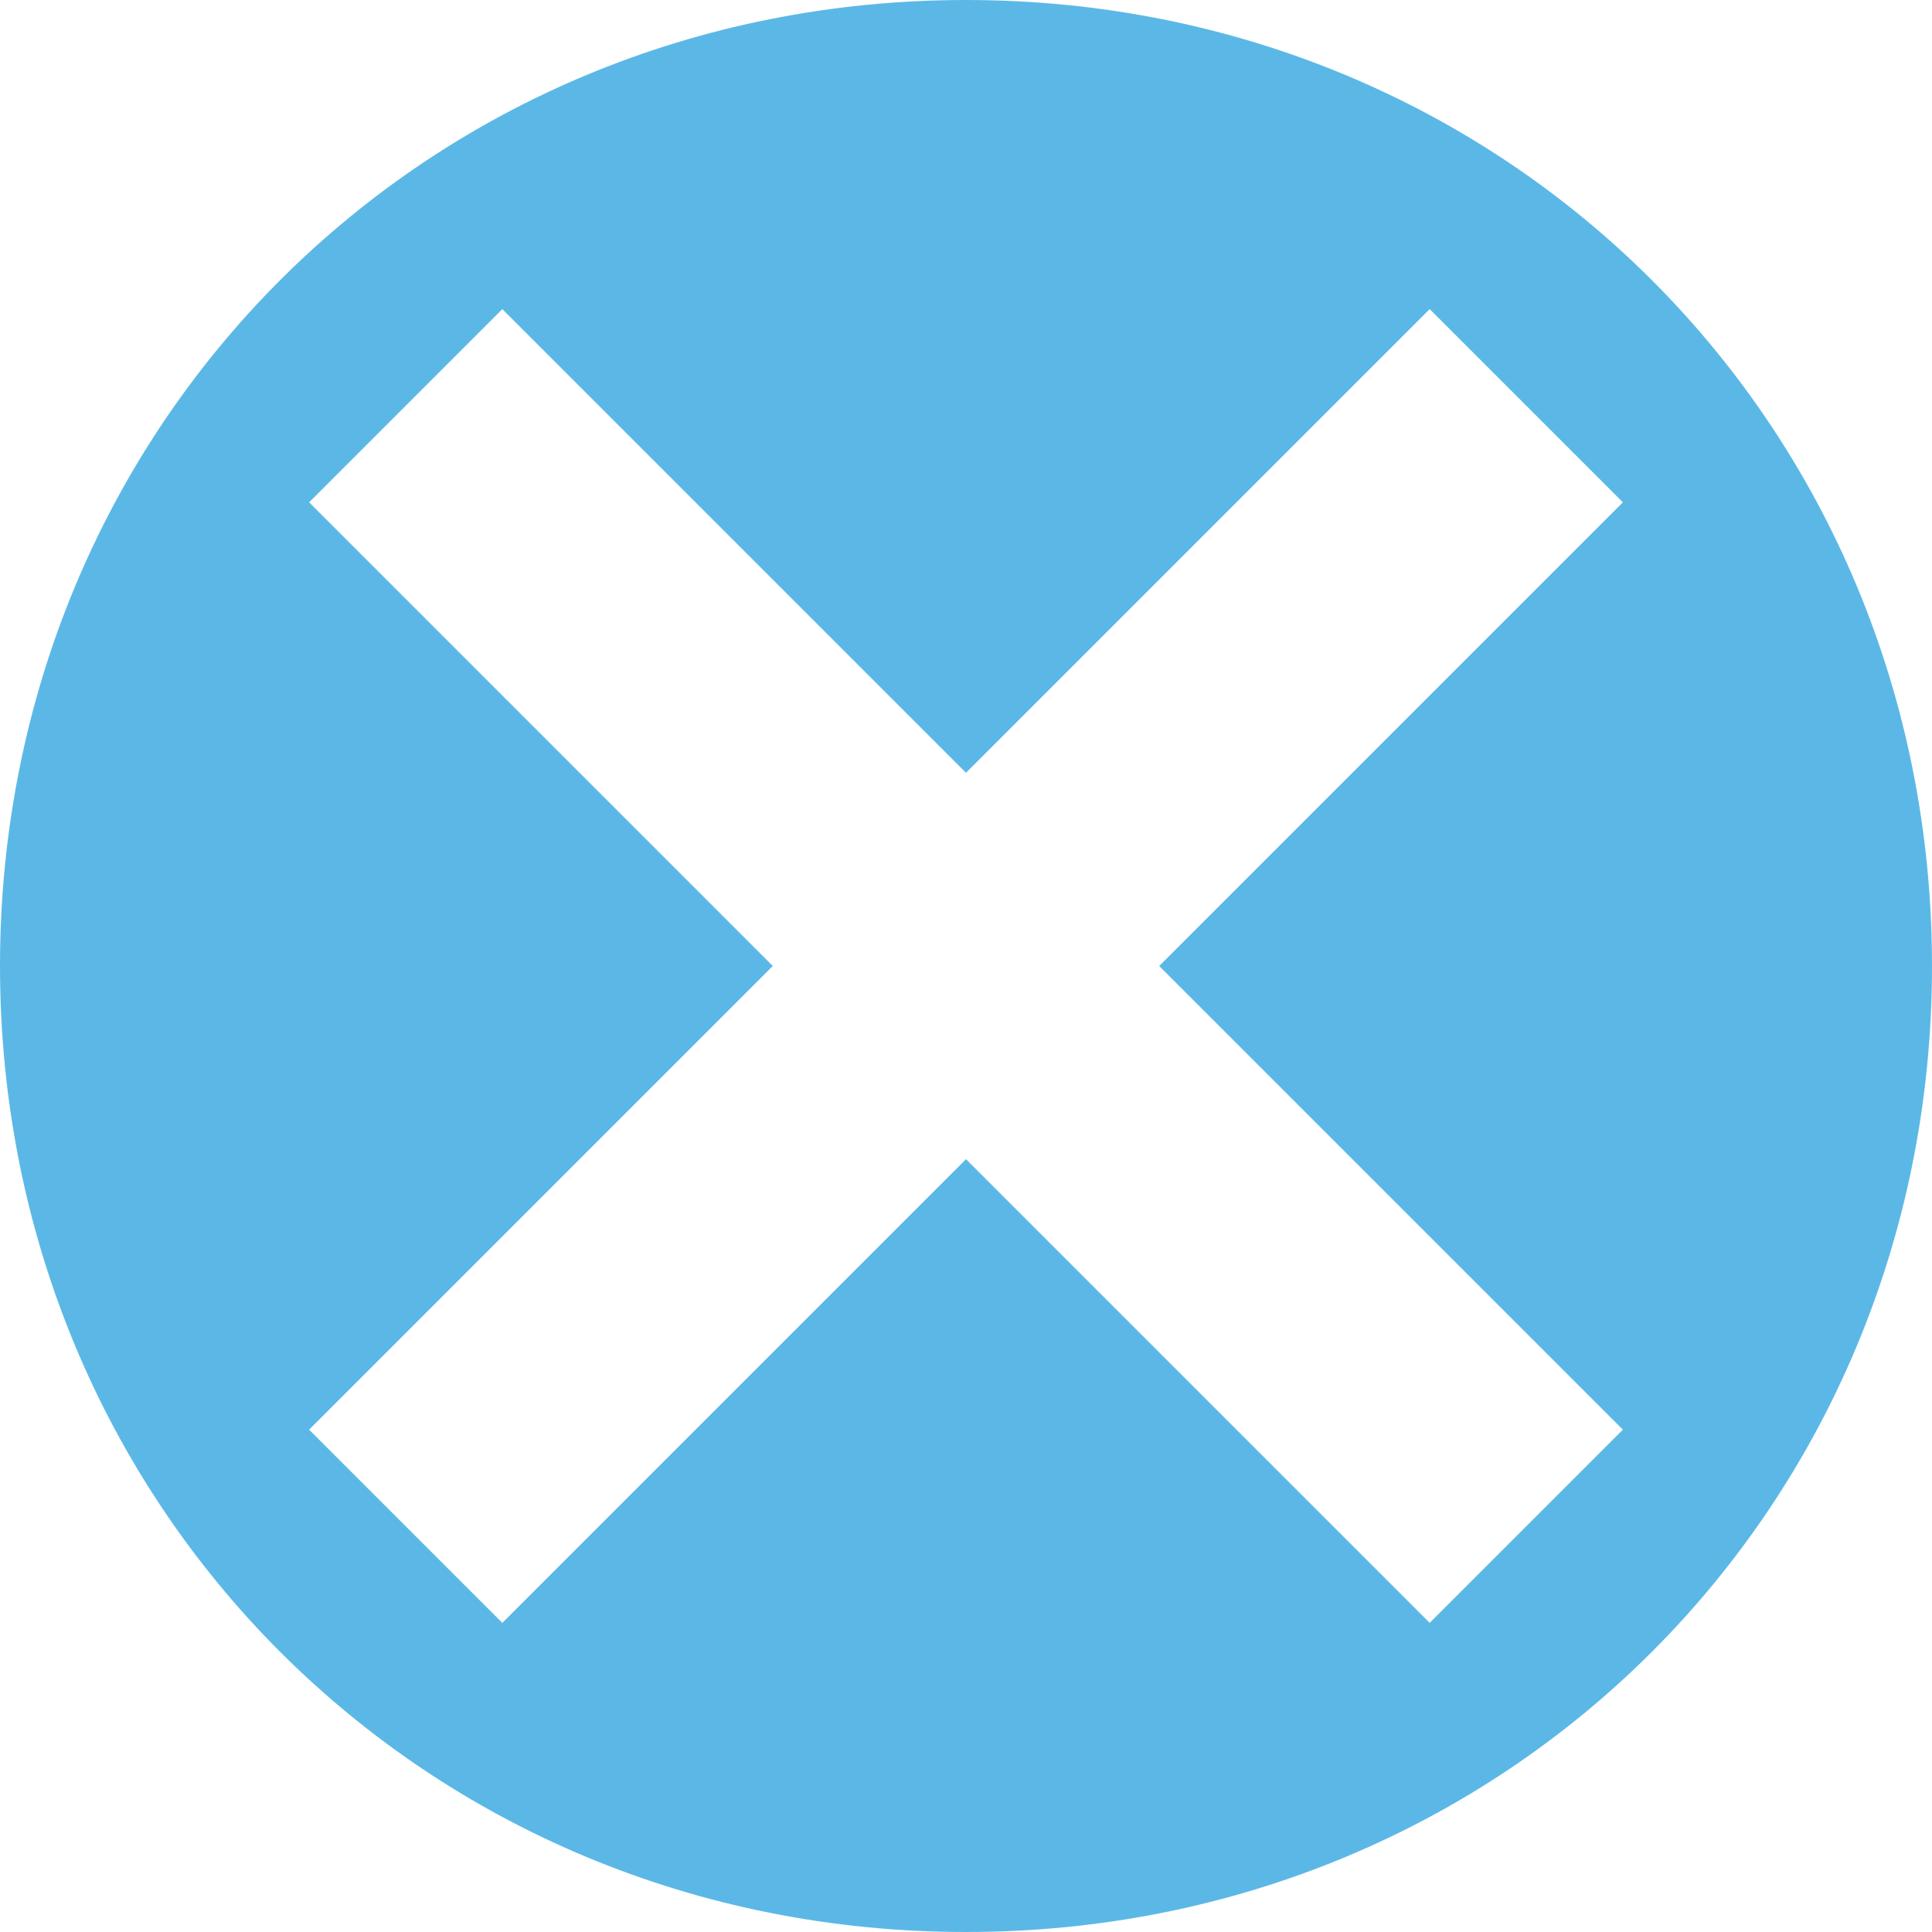 <?xml version="1.0" encoding="utf-8"?>
<!-- Generator: Adobe Illustrator 17.1.0, SVG Export Plug-In . SVG Version: 6.00 Build 0)  -->
<!DOCTYPE svg PUBLIC "-//W3C//DTD SVG 1.1//EN" "http://www.w3.org/Graphics/SVG/1.1/DTD/svg11.dtd">
<svg version="1.1" id="Layer_1" xmlns="http://www.w3.org/2000/svg" xmlns:xlink="http://www.w3.org/1999/xlink" x="0px" y="0px"
	 viewBox="0 0 10 10" enable-background="new 0 0 10 10" xml:space="preserve">
<path fill="#5BB8E6" d="M5,0C2.2,0,0,2.2,0,5c0,2.8,2.2,5,5,5c2.8,0,5-2.2,5-5C10,2.2,7.8,0,5,0z M8.4,7.4l-1,1L5,6L2.6,8.4l-1-1
	L4,5L1.6,2.6l1-1L5,4l2.4-2.4l1,1L6,5L8.4,7.4z"/>
</svg>
